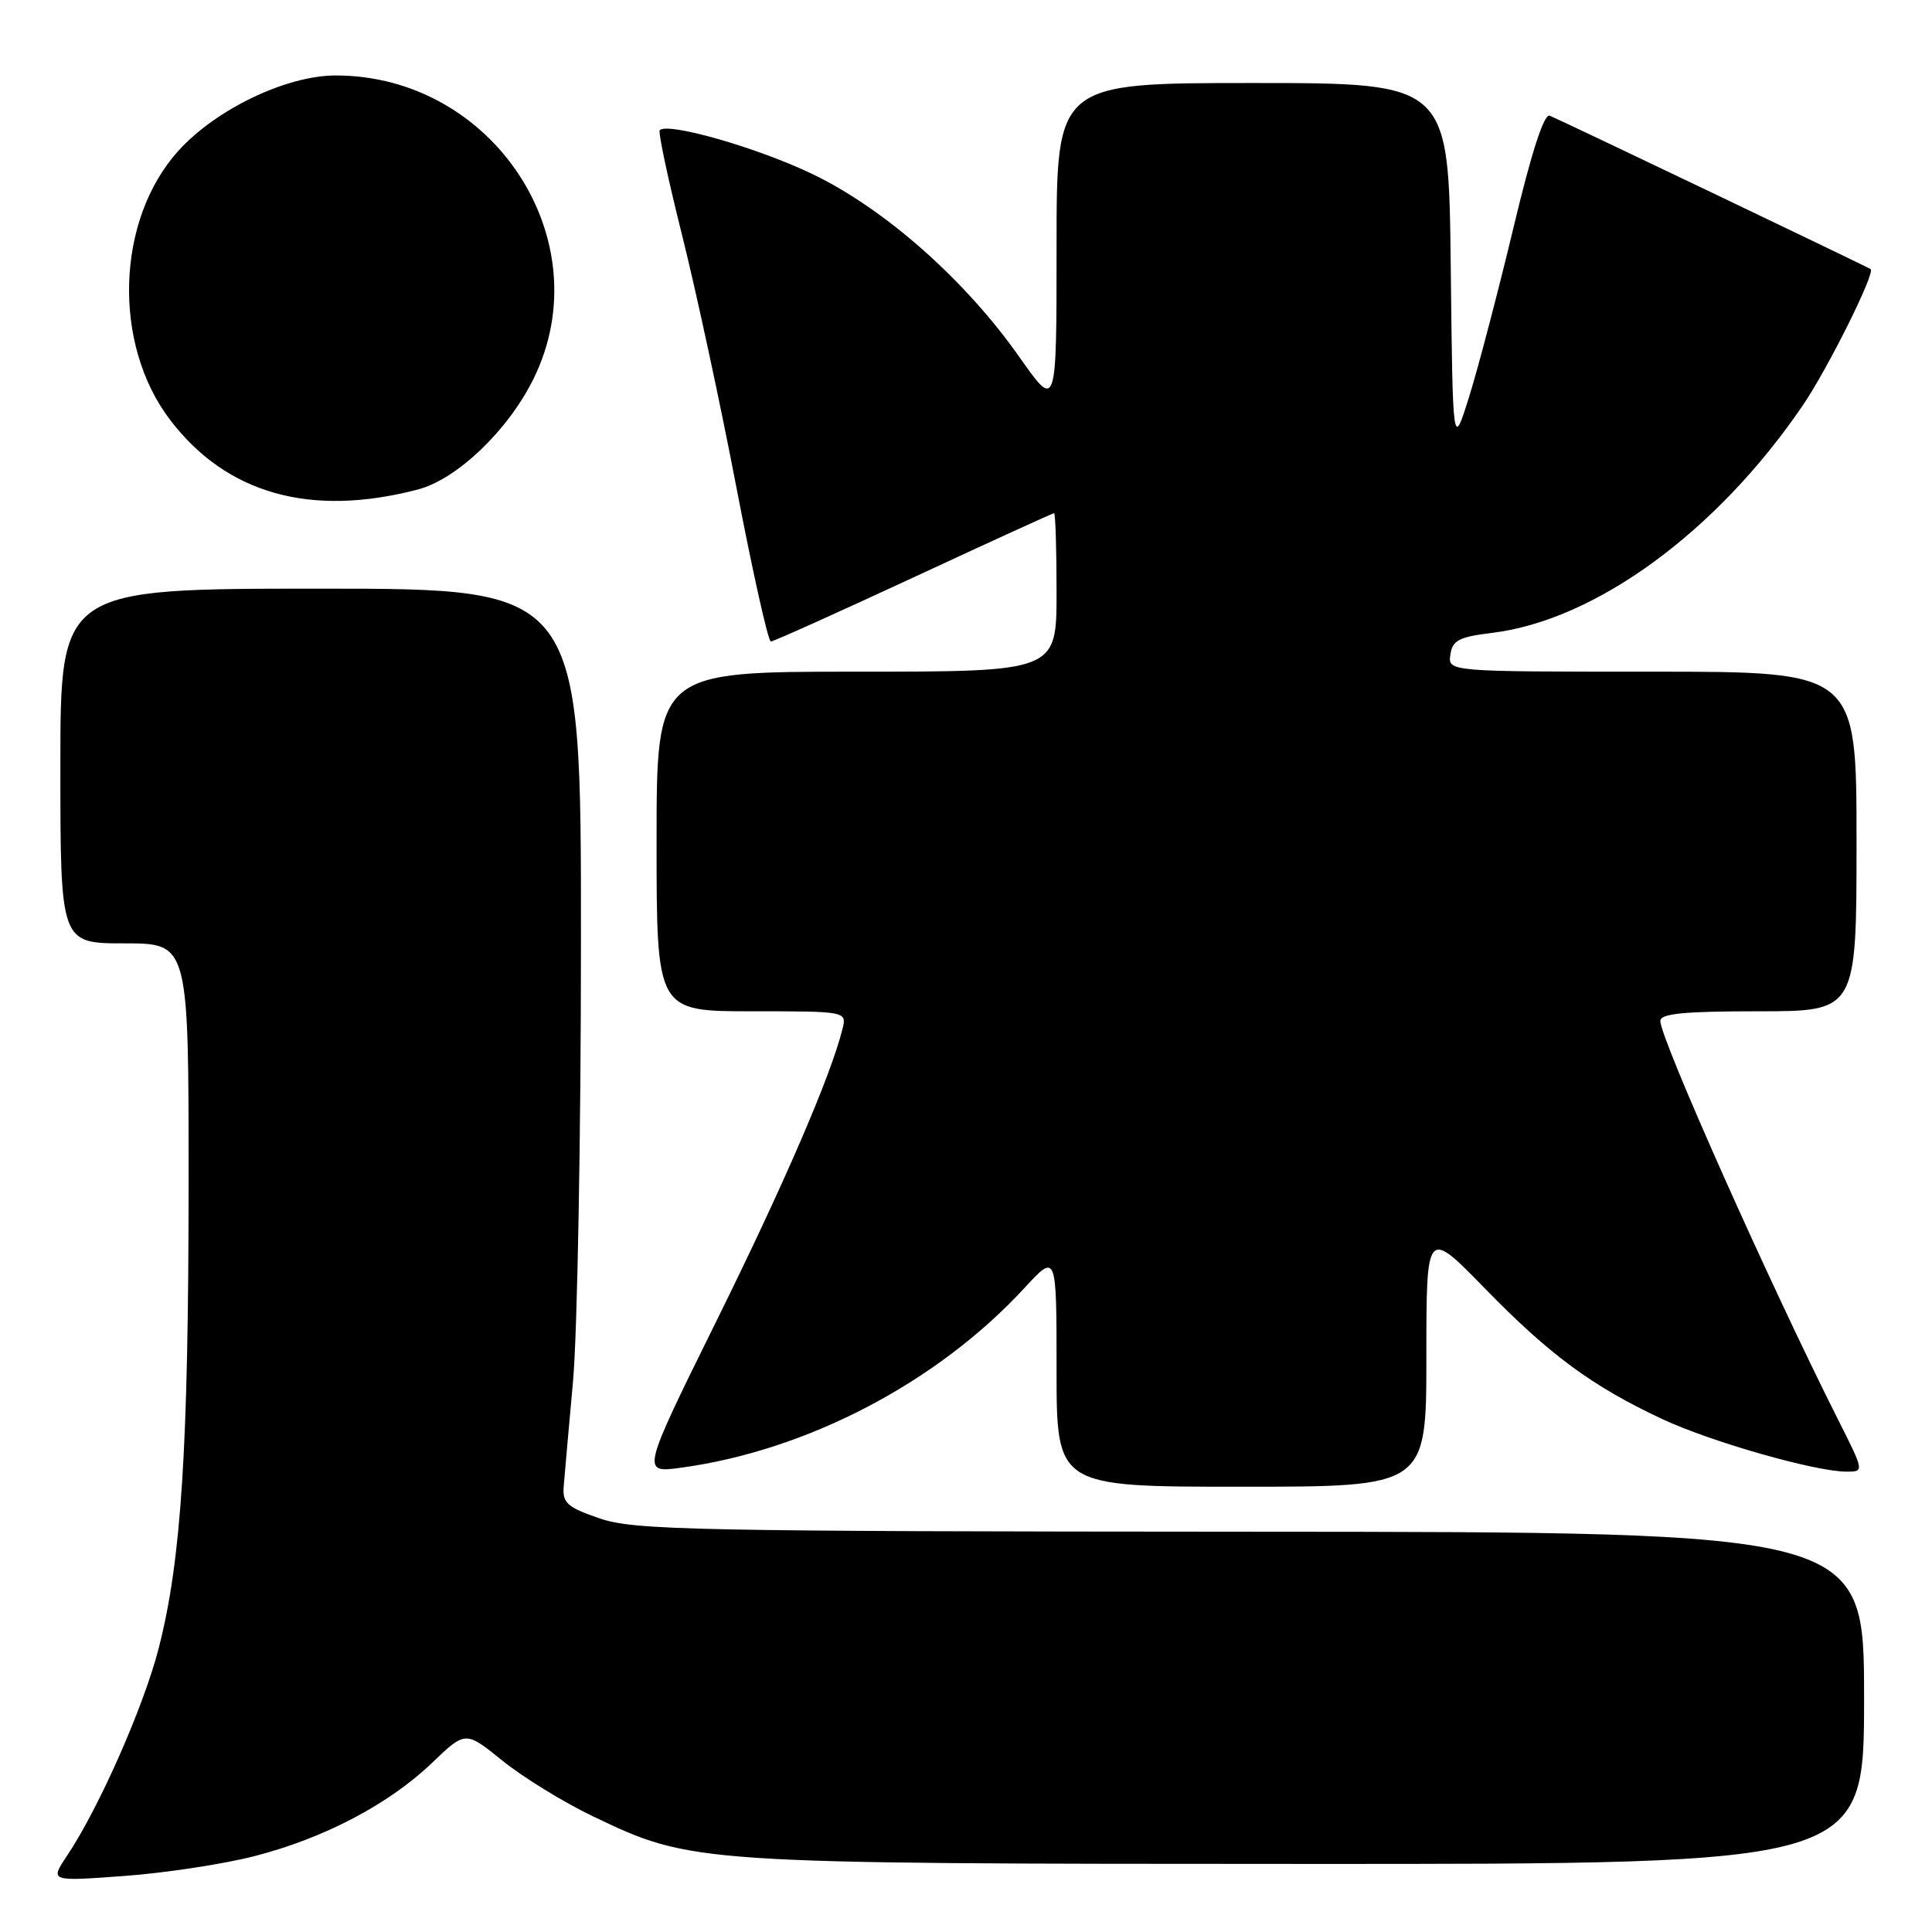 <?xml version="1.0" encoding="UTF-8" standalone="no"?>
<!DOCTYPE svg PUBLIC "-//W3C//DTD SVG 1.1//EN" "http://www.w3.org/Graphics/SVG/1.1/DTD/svg11.dtd" >
<svg xmlns="http://www.w3.org/2000/svg" xmlns:xlink="http://www.w3.org/1999/xlink" version="1.1" viewBox="0 0 256 256">
 <g >
 <path fill="currentColor"
d=" M 33.67 245.96 C 42.94 243.58 51.50 239.09 57.27 233.57 C 61.68 229.34 61.68 229.34 66.59 233.31 C 69.29 235.49 74.66 238.80 78.53 240.65 C 91.72 246.96 91.74 246.96 173.25 246.98 C 247.00 247.00 247.00 247.00 247.00 225.00 C 247.00 203.00 247.00 203.00 165.75 202.96 C 91.85 202.92 84.05 202.76 79.50 201.21 C 75.17 199.73 74.53 199.16 74.69 197.00 C 74.80 195.62 75.36 189.32 75.93 183.00 C 76.50 176.68 76.98 150.46 76.98 124.75 C 77.00 78.00 77.00 78.00 42.50 78.00 C 8.00 78.00 8.00 78.00 8.00 101.50 C 8.00 125.00 8.00 125.00 16.50 125.00 C 25.00 125.00 25.00 125.00 24.99 156.75 C 24.98 191.79 24.03 206.65 21.05 218.32 C 19.06 226.10 13.12 239.56 8.88 245.90 C 6.61 249.30 6.61 249.30 16.41 248.58 C 21.80 248.19 29.57 247.01 33.67 245.96 Z  M 189.00 179.88 C 189.00 162.77 189.00 162.77 196.75 170.72 C 205.34 179.54 210.98 183.69 220.27 188.04 C 226.71 191.05 240.55 195.00 244.67 195.00 C 247.03 195.00 247.03 195.00 243.53 188.06 C 234.45 170.02 220.00 137.62 220.00 135.28 C 220.00 134.31 223.10 134.00 233.00 134.00 C 246.00 134.00 246.00 134.00 246.00 111.50 C 246.00 89.00 246.00 89.00 218.93 89.00 C 191.86 89.00 191.86 89.00 192.18 86.75 C 192.45 84.85 193.30 84.40 197.71 83.86 C 211.43 82.19 227.50 70.43 238.87 53.73 C 242.18 48.88 248.54 36.10 247.87 35.66 C 247.32 35.29 206.70 15.87 205.35 15.33 C 204.60 15.02 202.93 20.16 200.54 30.18 C 198.52 38.61 195.89 48.65 194.69 52.50 C 192.50 59.50 192.50 59.50 192.23 35.25 C 191.96 11.00 191.96 11.00 165.98 11.00 C 140.00 11.00 140.00 11.00 140.00 32.66 C 140.00 54.31 140.00 54.31 135.11 47.36 C 127.90 37.08 117.19 27.62 107.56 23.02 C 100.31 19.55 88.50 16.17 87.42 17.25 C 87.19 17.48 88.51 23.71 90.36 31.08 C 92.21 38.46 95.48 53.61 97.61 64.75 C 99.75 75.89 101.79 85.00 102.14 85.00 C 102.49 85.00 111.00 81.17 121.06 76.50 C 131.11 71.83 139.49 68.00 139.67 68.00 C 139.85 68.00 140.00 72.72 140.00 78.50 C 140.00 89.00 140.00 89.00 113.50 89.00 C 87.00 89.00 87.00 89.00 87.00 111.50 C 87.00 134.00 87.00 134.00 99.61 134.00 C 112.22 134.00 112.22 134.00 111.62 136.40 C 110.04 142.67 103.93 156.83 94.89 175.12 C 84.98 195.19 84.98 195.19 90.24 194.48 C 106.97 192.20 124.20 183.19 135.75 170.66 C 140.00 166.04 140.00 166.04 140.00 181.52 C 140.00 197.00 140.00 197.00 164.50 197.00 C 189.00 197.00 189.00 197.00 189.00 179.88 Z  M 55.34 64.87 C 60.55 63.52 67.37 56.99 70.72 50.14 C 79.69 31.86 65.40 10.00 44.48 10.00 C 37.95 10.00 28.62 14.47 23.64 19.98 C 15.37 29.13 14.87 45.59 22.55 55.65 C 30.02 65.44 41.13 68.57 55.34 64.87 Z "/>
</g>
</svg>